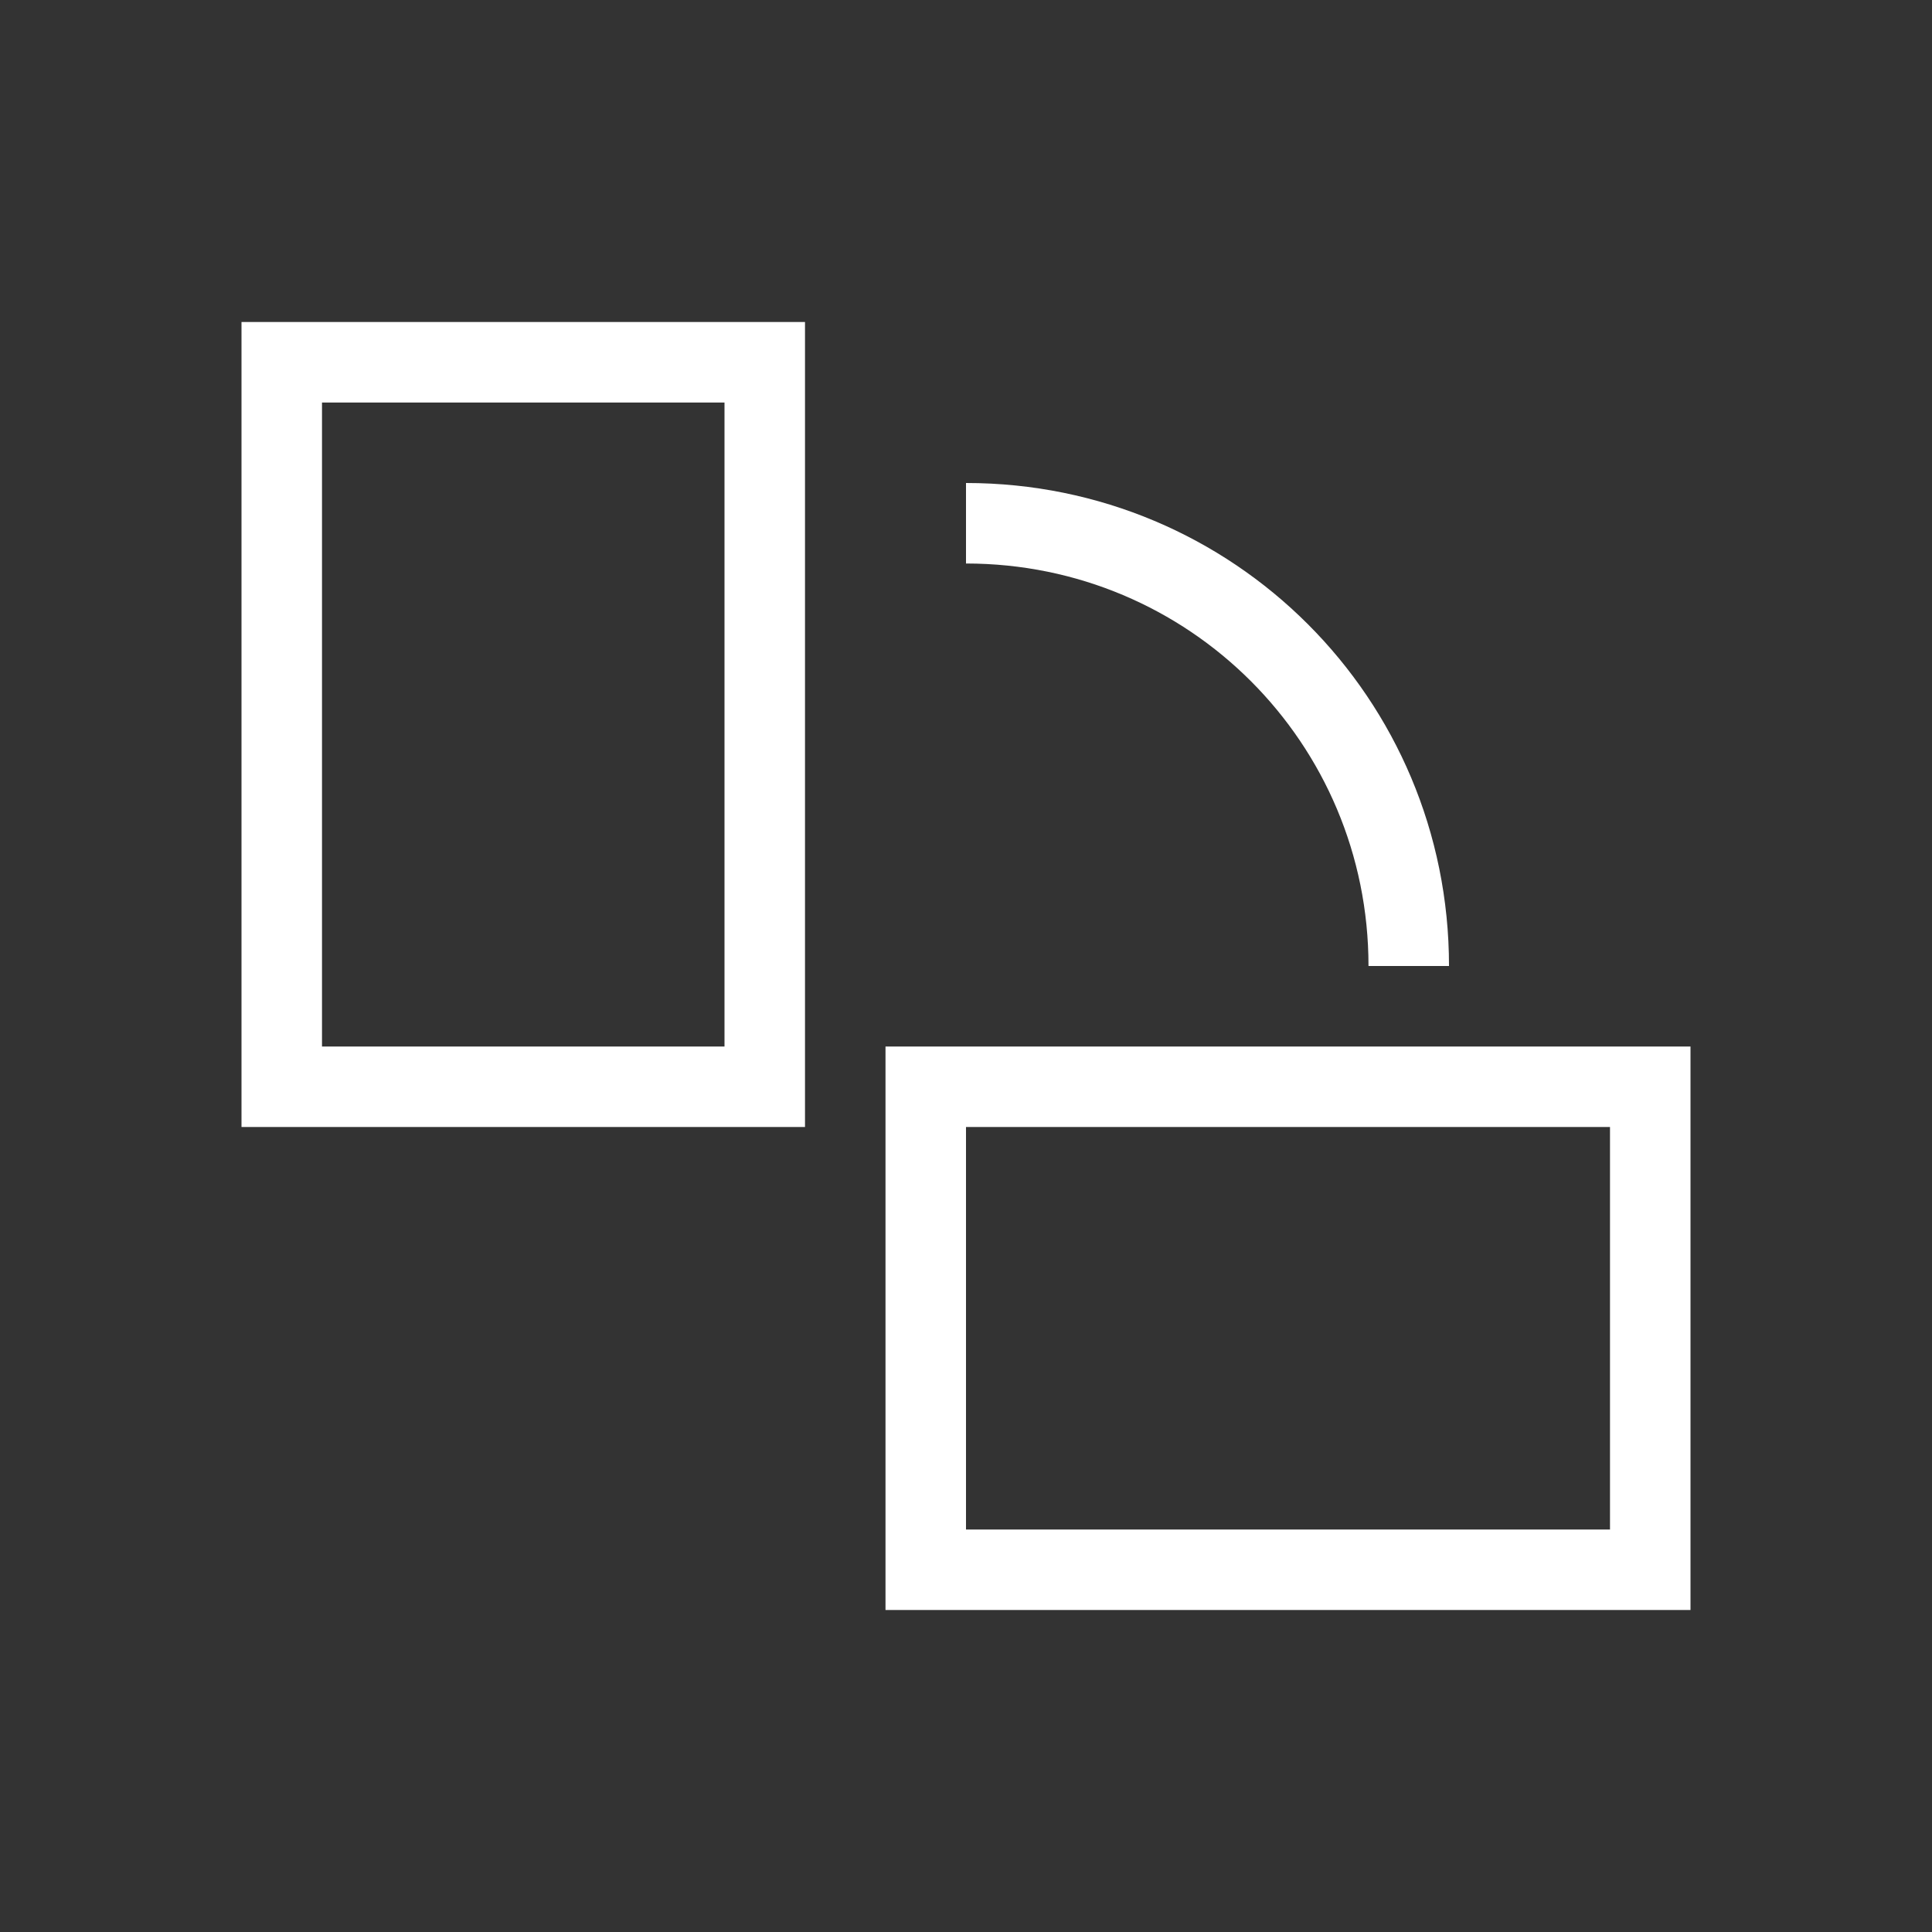 <svg xmlns="http://www.w3.org/2000/svg" xmlns:svg="http://www.w3.org/2000/svg" id="svg4359" width="24" height="24" version="1.1"><rect width="100%" height="100%" fill="#333333" stroke="none"/><g id="layer1" transform="translate(1,-25)"><path id="rect4179" fill="#fff" fill-opacity="1" stroke="none" stroke-dasharray="none" stroke-miterlimit="4" stroke-opacity="1" stroke-width=".1" d="m 2,3 0,1 0,8 0,1 1,0 6,0 L 9,12 9,3 3,3 2,3 Z m 1,1 5,0 0,8 -5,0 0,-8 z m 8,1 0,1 c 2.77,0 5,2.23 5,5 l 1,0 C 17,7.676 14.324,5 11,5 Z m -1,7 0,1 0,6 1,0 9,0 0,-6 0,-1 -1,0 -8,0 -1,0 z m 1,1 8,0 0,5 -8,0 0,-5 z" opacity="1" transform="translate(0,26)"/></g></svg>